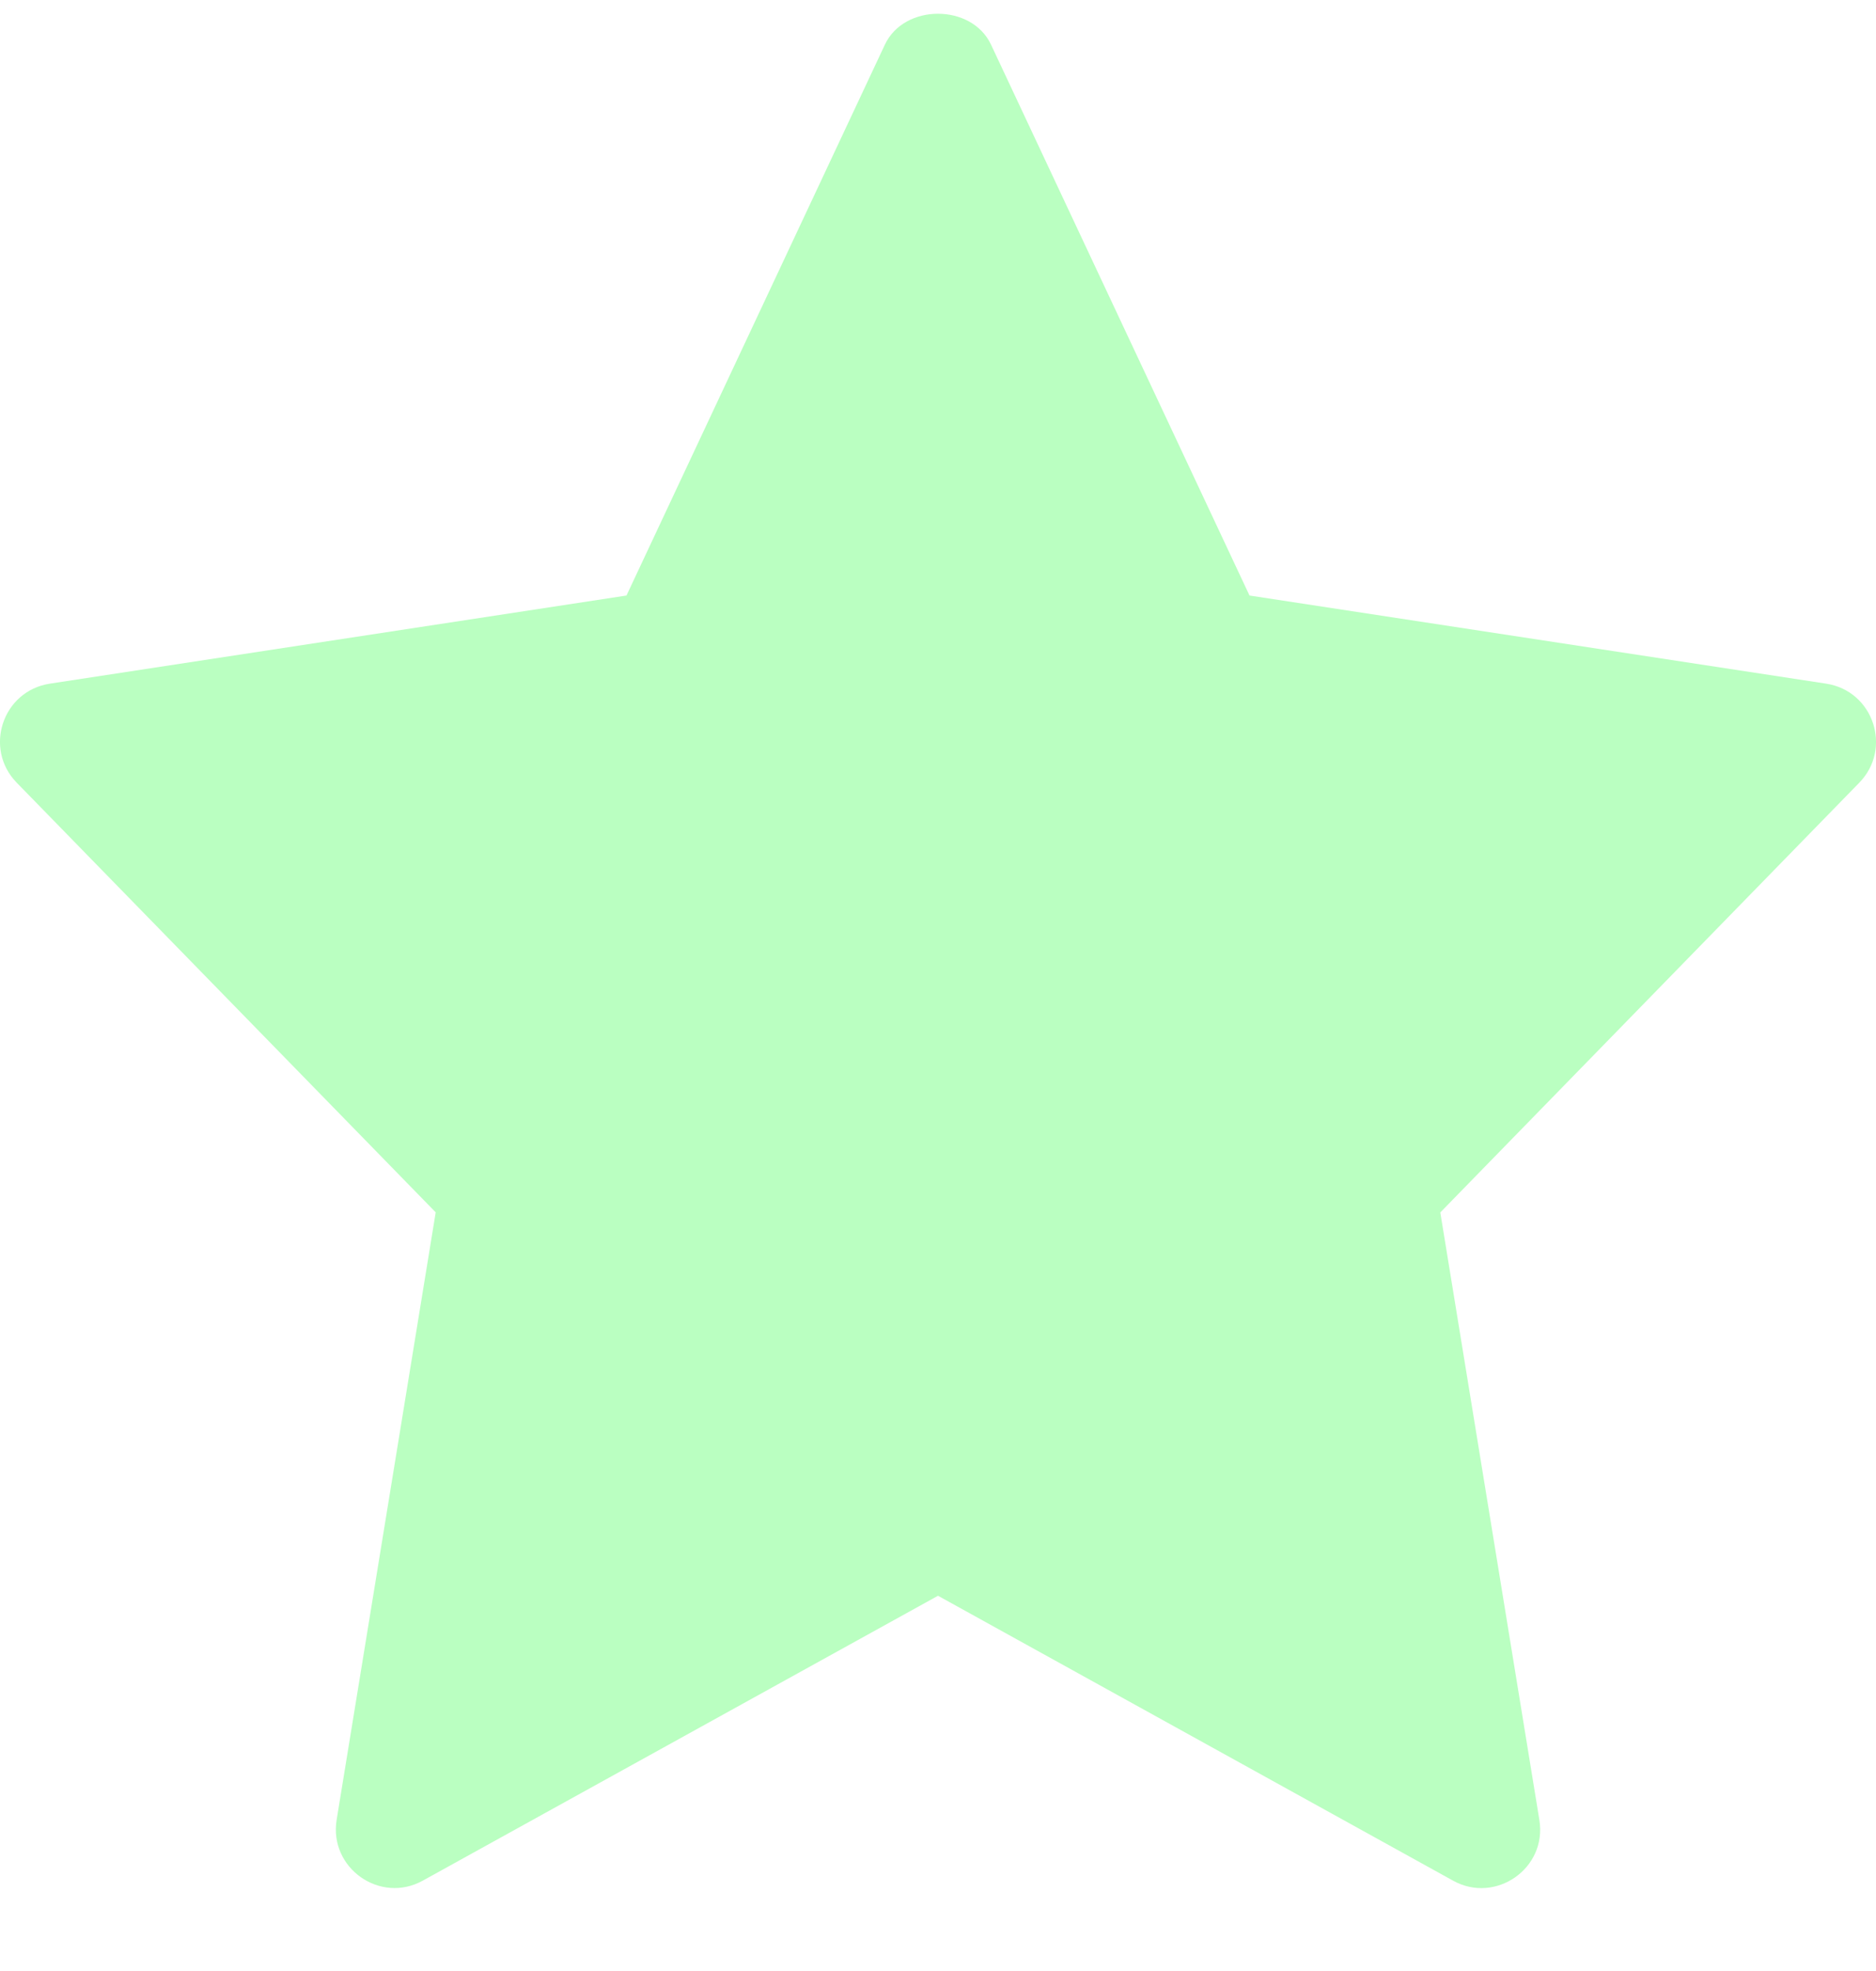 <svg width="20" height="21" viewBox="0 0 20 21" fill="none" xmlns="http://www.w3.org/2000/svg">
<g clip-path="url(#clip0_83_322)">
<path d="M19.469 7.284L13.321 6.345L10.565 0.475C10.359 0.037 9.64 0.037 9.434 0.475L6.679 6.345L0.531 7.284C0.026 7.362 -0.176 7.976 0.178 8.339L4.645 12.917L3.589 19.389C3.505 19.904 4.054 20.289 4.508 20.037L10 17.002L15.492 20.038C15.942 20.288 16.496 19.909 16.411 19.39L15.355 12.918L19.822 8.339C20.176 7.976 19.974 7.362 19.469 7.284Z" fill="#00FF1A" fill-opacity="0.27"/>
</g>
<defs>
<clipPath id="clip0_83_322">
<rect width="20" height="20" fill="white" transform="translate(0 0.131)"/>
</clipPath>
</defs>
</svg>
